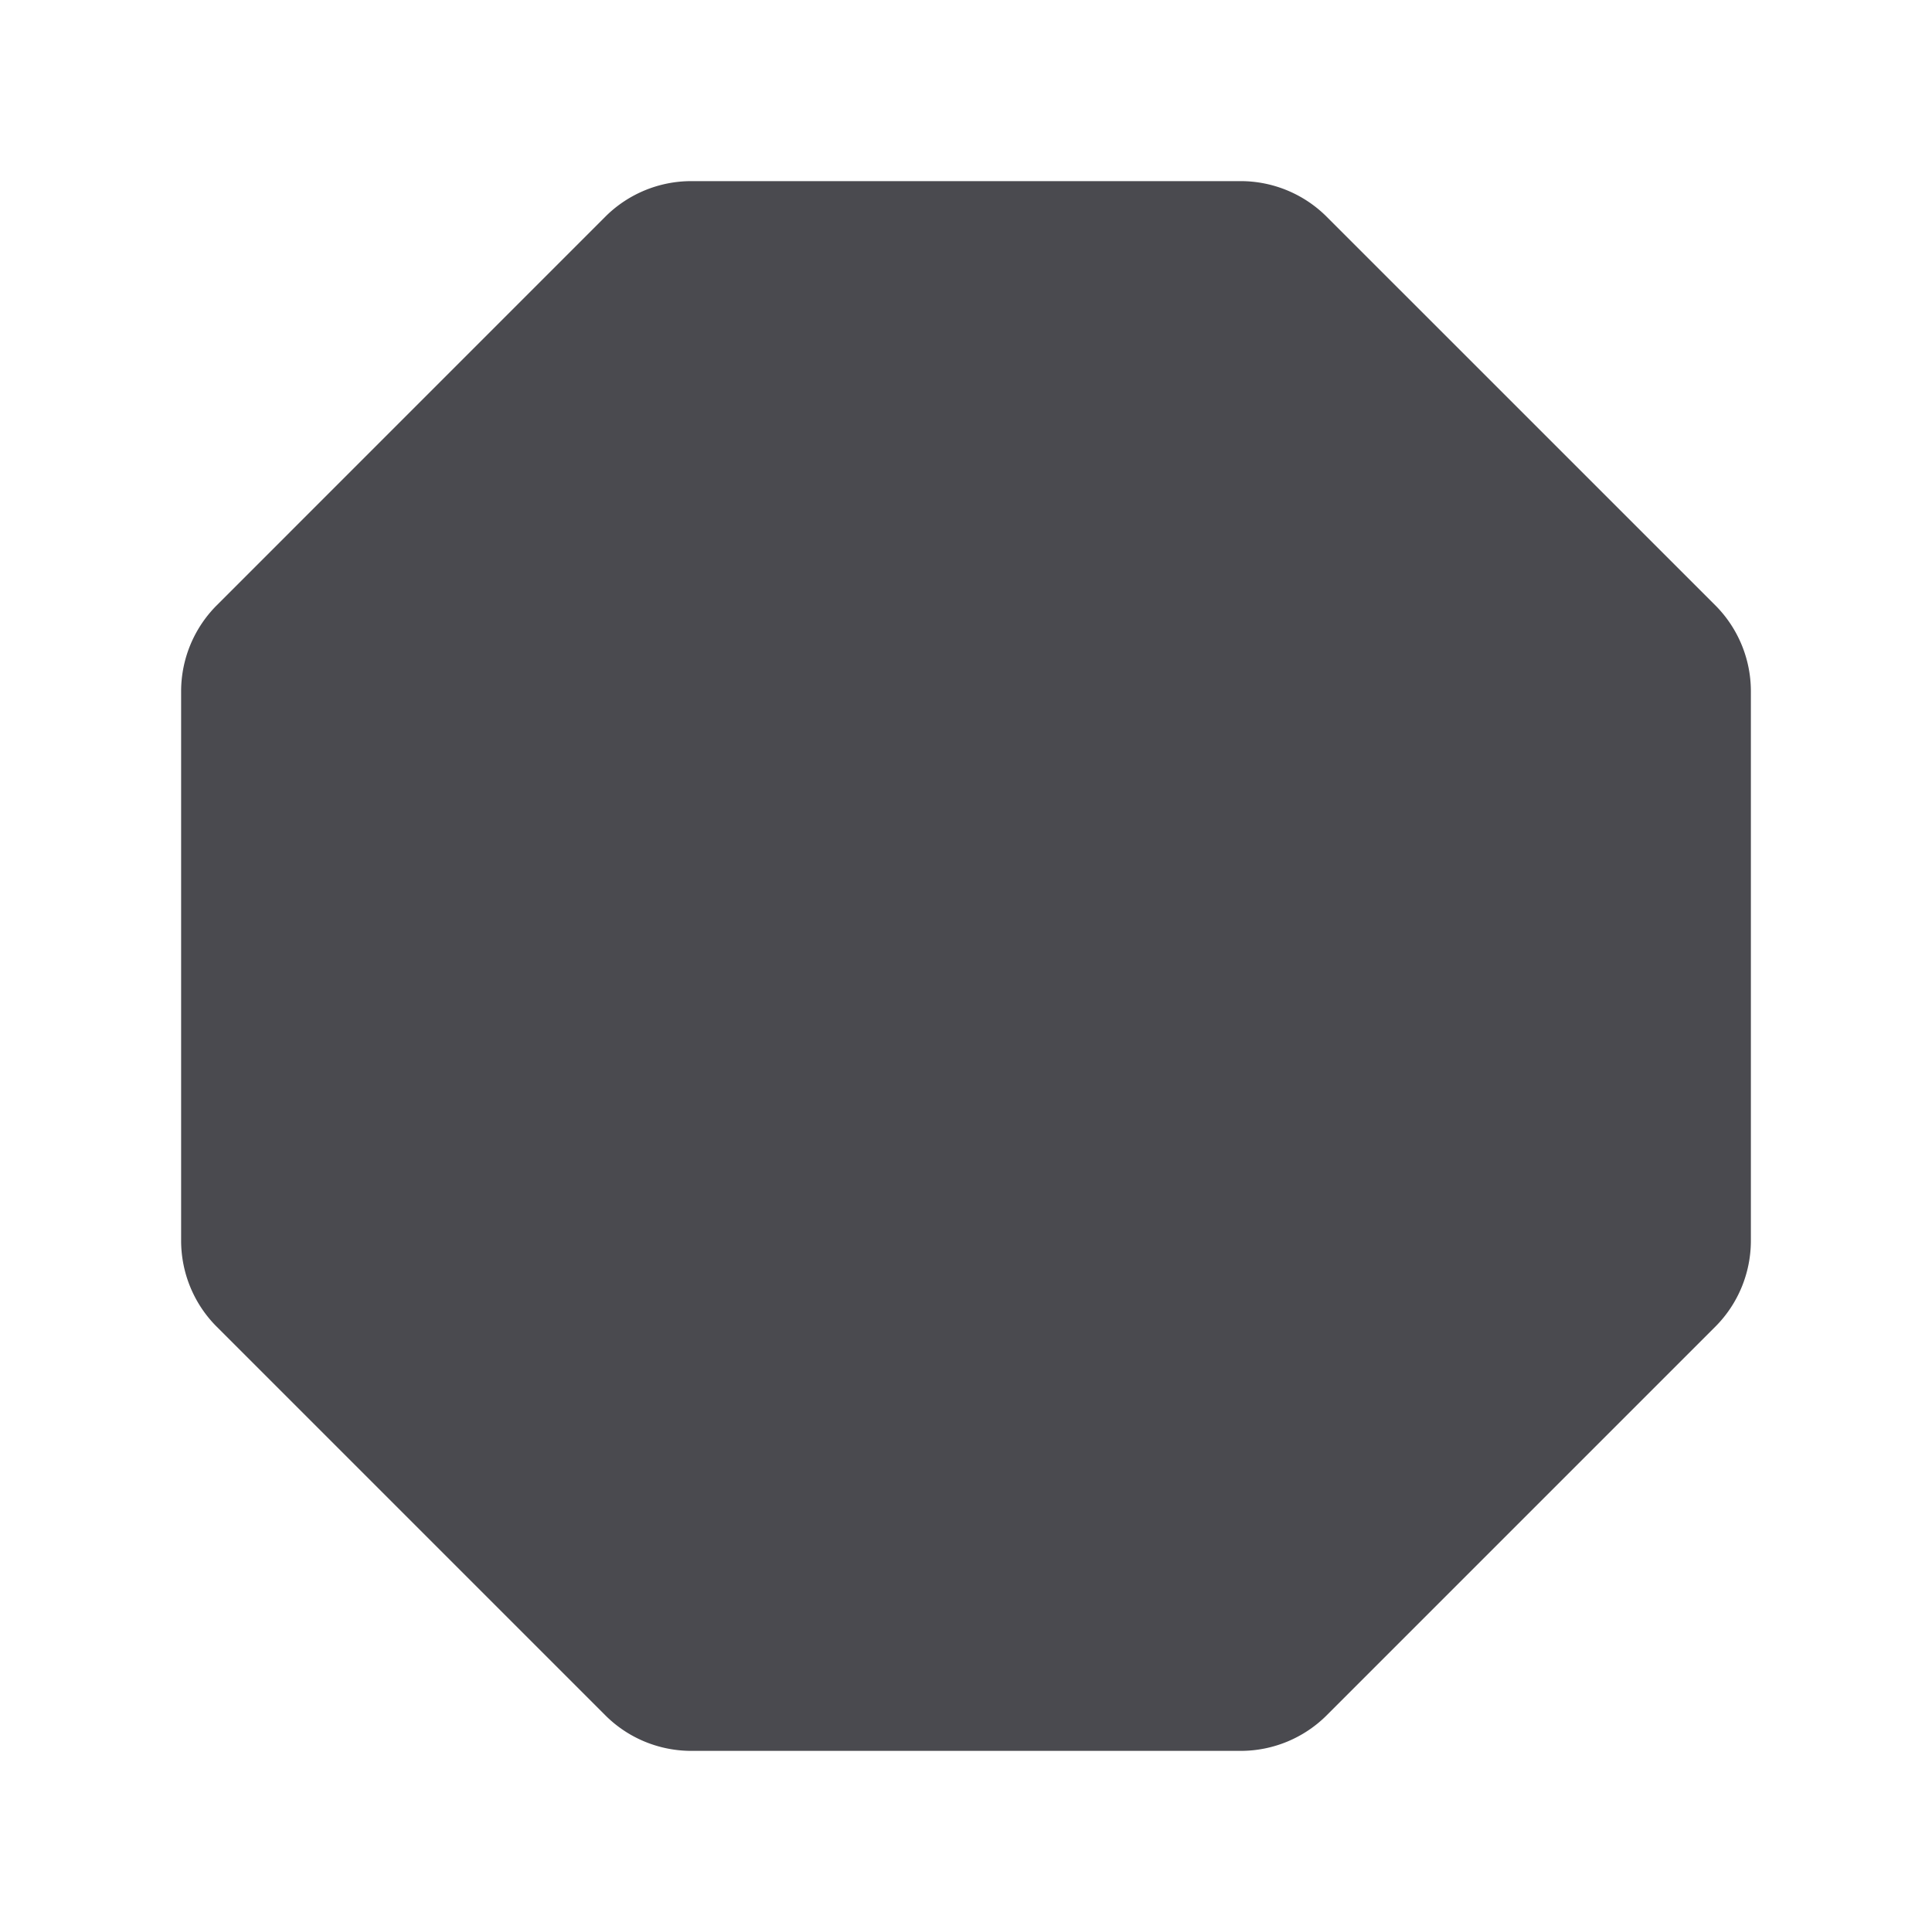 <svg xmlns="http://www.w3.org/2000/svg" width="32" height="32" fill="none" viewBox="0 0 32 32">
  <path fill="#4A4A4F" d="M28.414 10.029 21.97 3.586A2.016 2.016 0 0 0 20.556 3h-9.112a2.016 2.016 0 0 0-1.415.586L3.586 10.03A2.016 2.016 0 0 0 3 11.444v9.112c.002.53.212 1.04.586 1.415l6.443 6.443c.376.374.884.584 1.415.586h9.112a2.016 2.016 0 0 0 1.415-.586l6.443-6.443c.374-.376.584-.884.586-1.415v-9.112a2.016 2.016 0 0 0-.586-1.415Z"/>
</svg>
